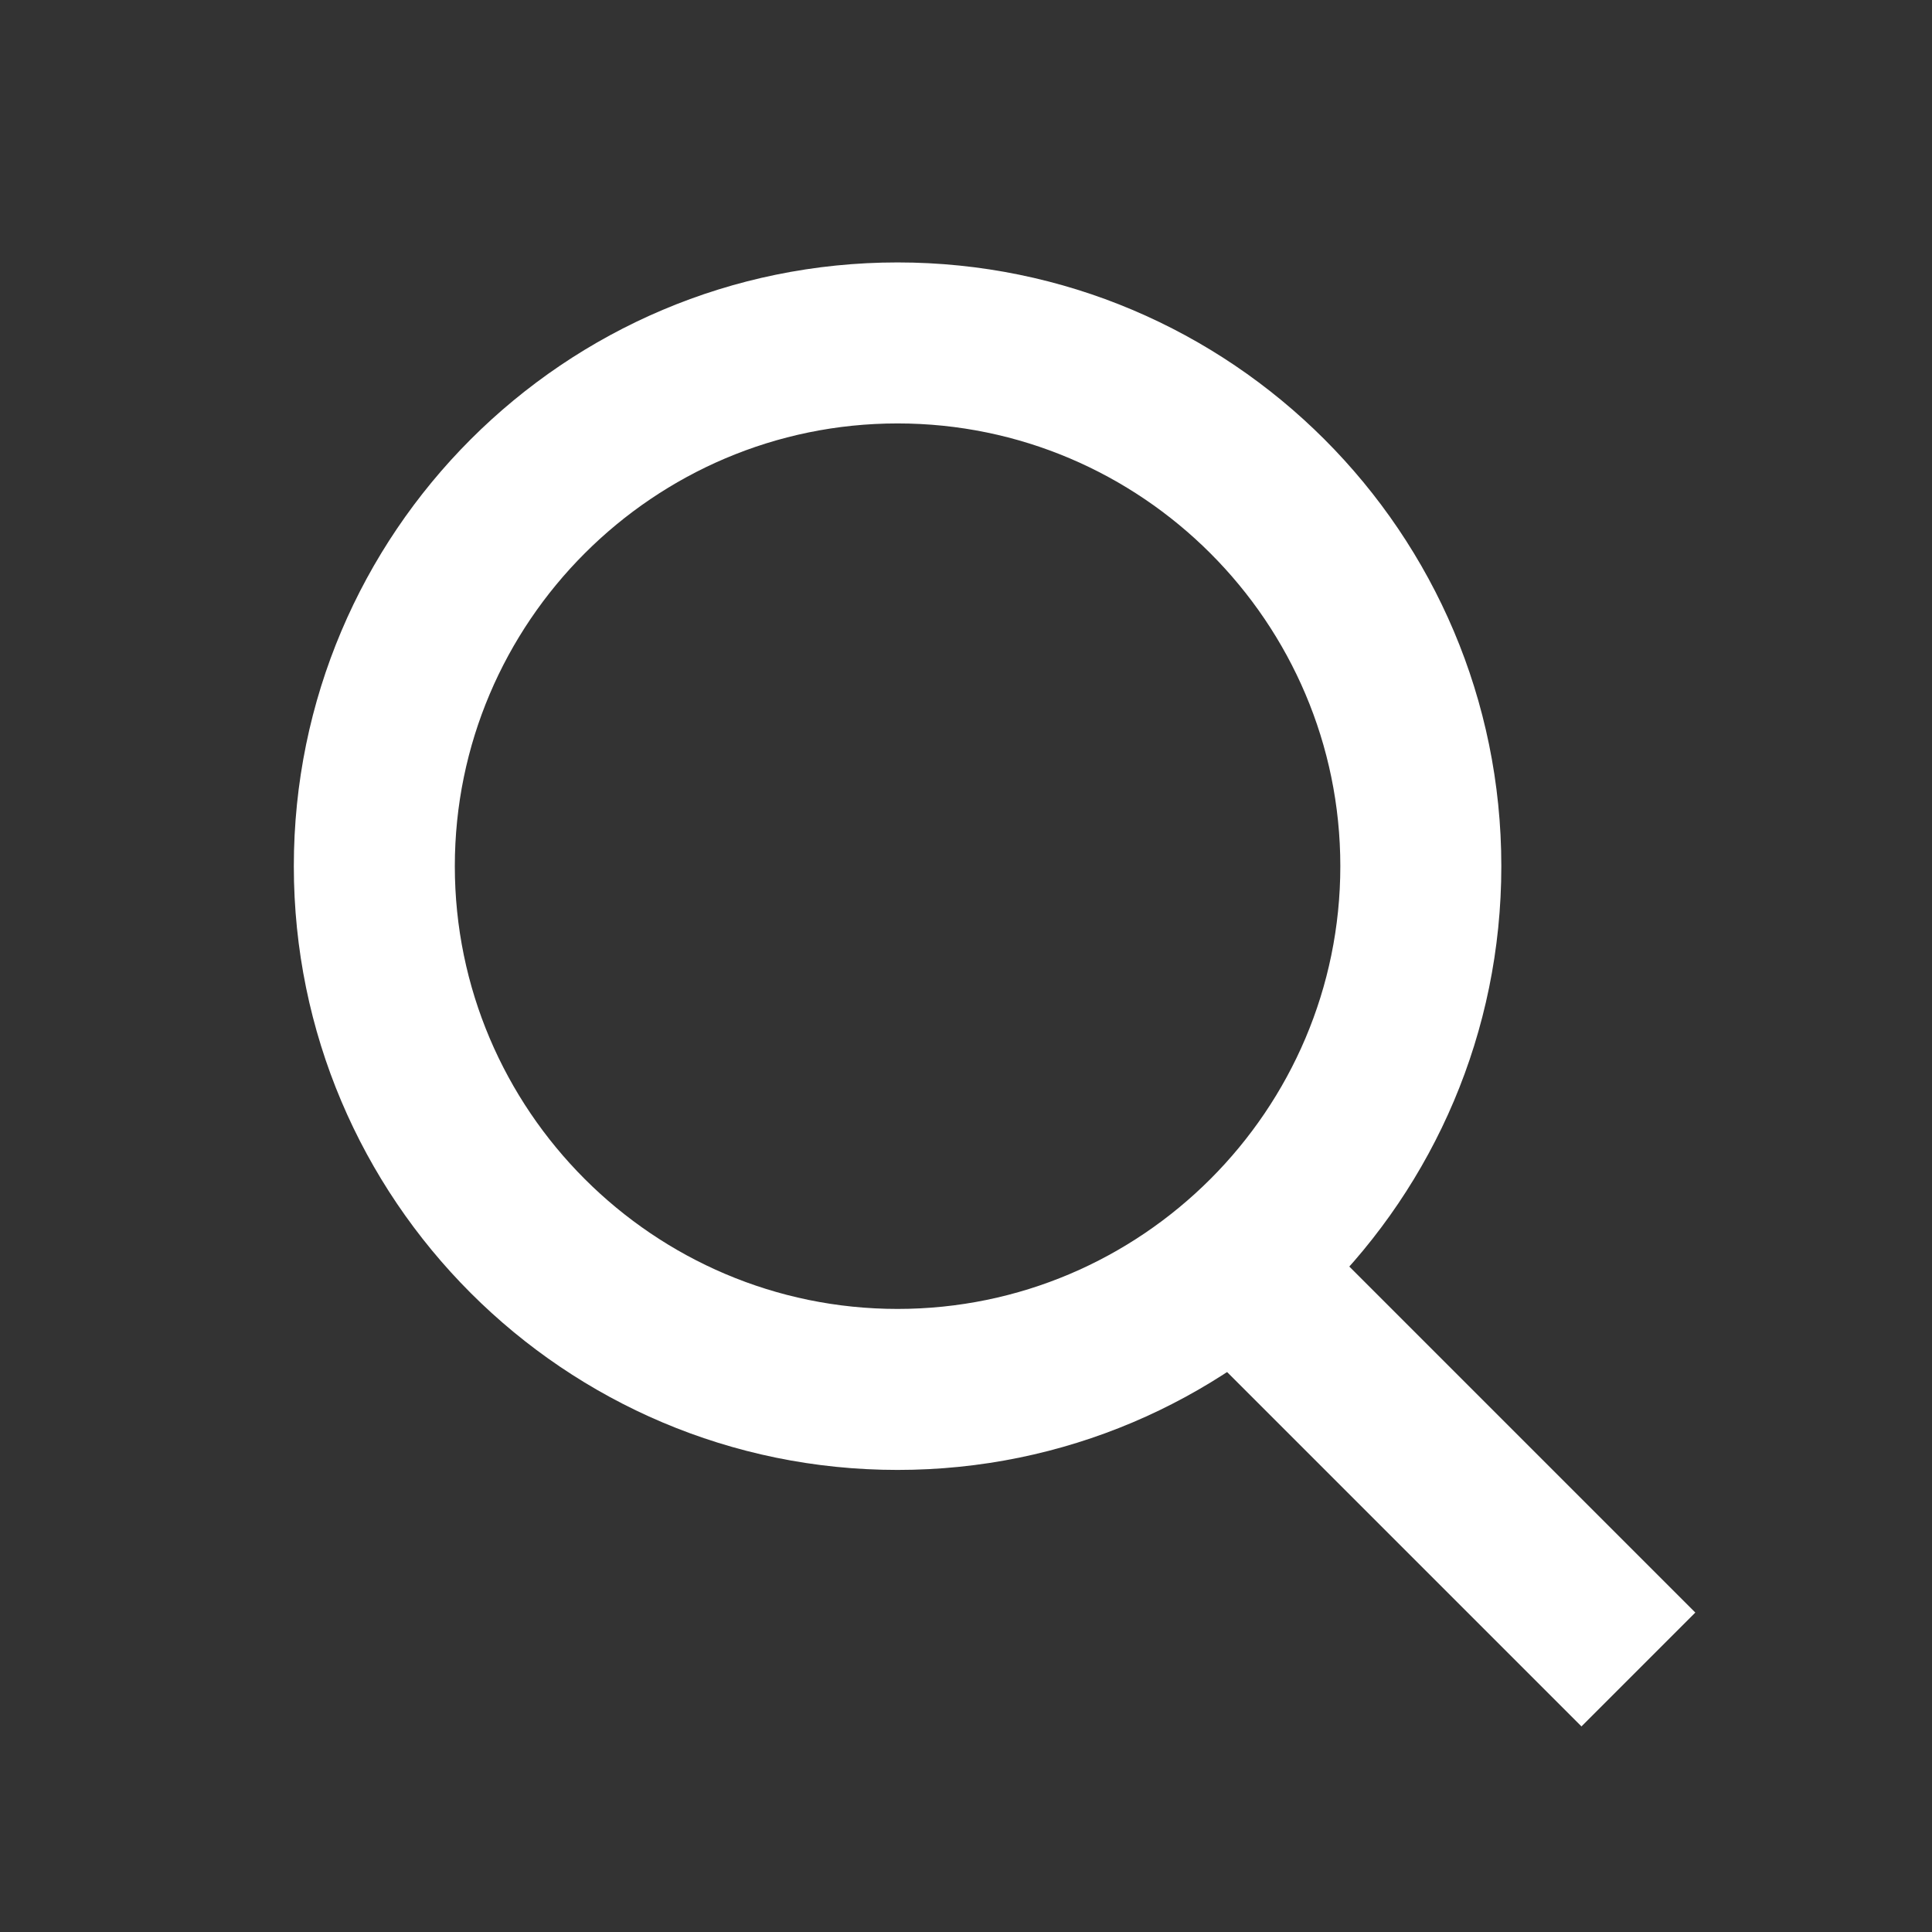 <?xml version="1.0" encoding="UTF-8"?><svg id="_레이어_1" xmlns="http://www.w3.org/2000/svg" xmlns:xlink="http://www.w3.org/1999/xlink" viewBox="0 0 24 24"><rect x="0" y="0" width="24" height="24" fill="#333333" stroke="none"/><defs><style>.cls-1{fill:#fff;}.cls-2{clip-path:url(#clippath);}.cls-3{fill:none;}</style><clipPath id="clippath"><rect class="cls-3" width="24" height="24"/></clipPath></defs><g id="_그룹_664"><g id="_그룹_663"><g class="cls-2"><g id="_그룹_662"><path class="cls-1" d="M11.15,18.26c-4.14,0-7.5-3.36-7.5-7.5S7.01,3.26,11.15,3.26s7.5,3.36,7.5,7.5-3.36,7.5-7.5,7.5Zm0-13c-3.03,0-5.5,2.47-5.5,5.5s2.47,5.5,5.5,5.5,5.5-2.47,5.5-5.5-2.47-5.5-5.5-5.5Z"/><rect class="cls-1" x="16.85" y="14.7" width="2" height="7.08" transform="translate(-7.67 17.96) rotate(-45)"/></g></g></g></g></svg>